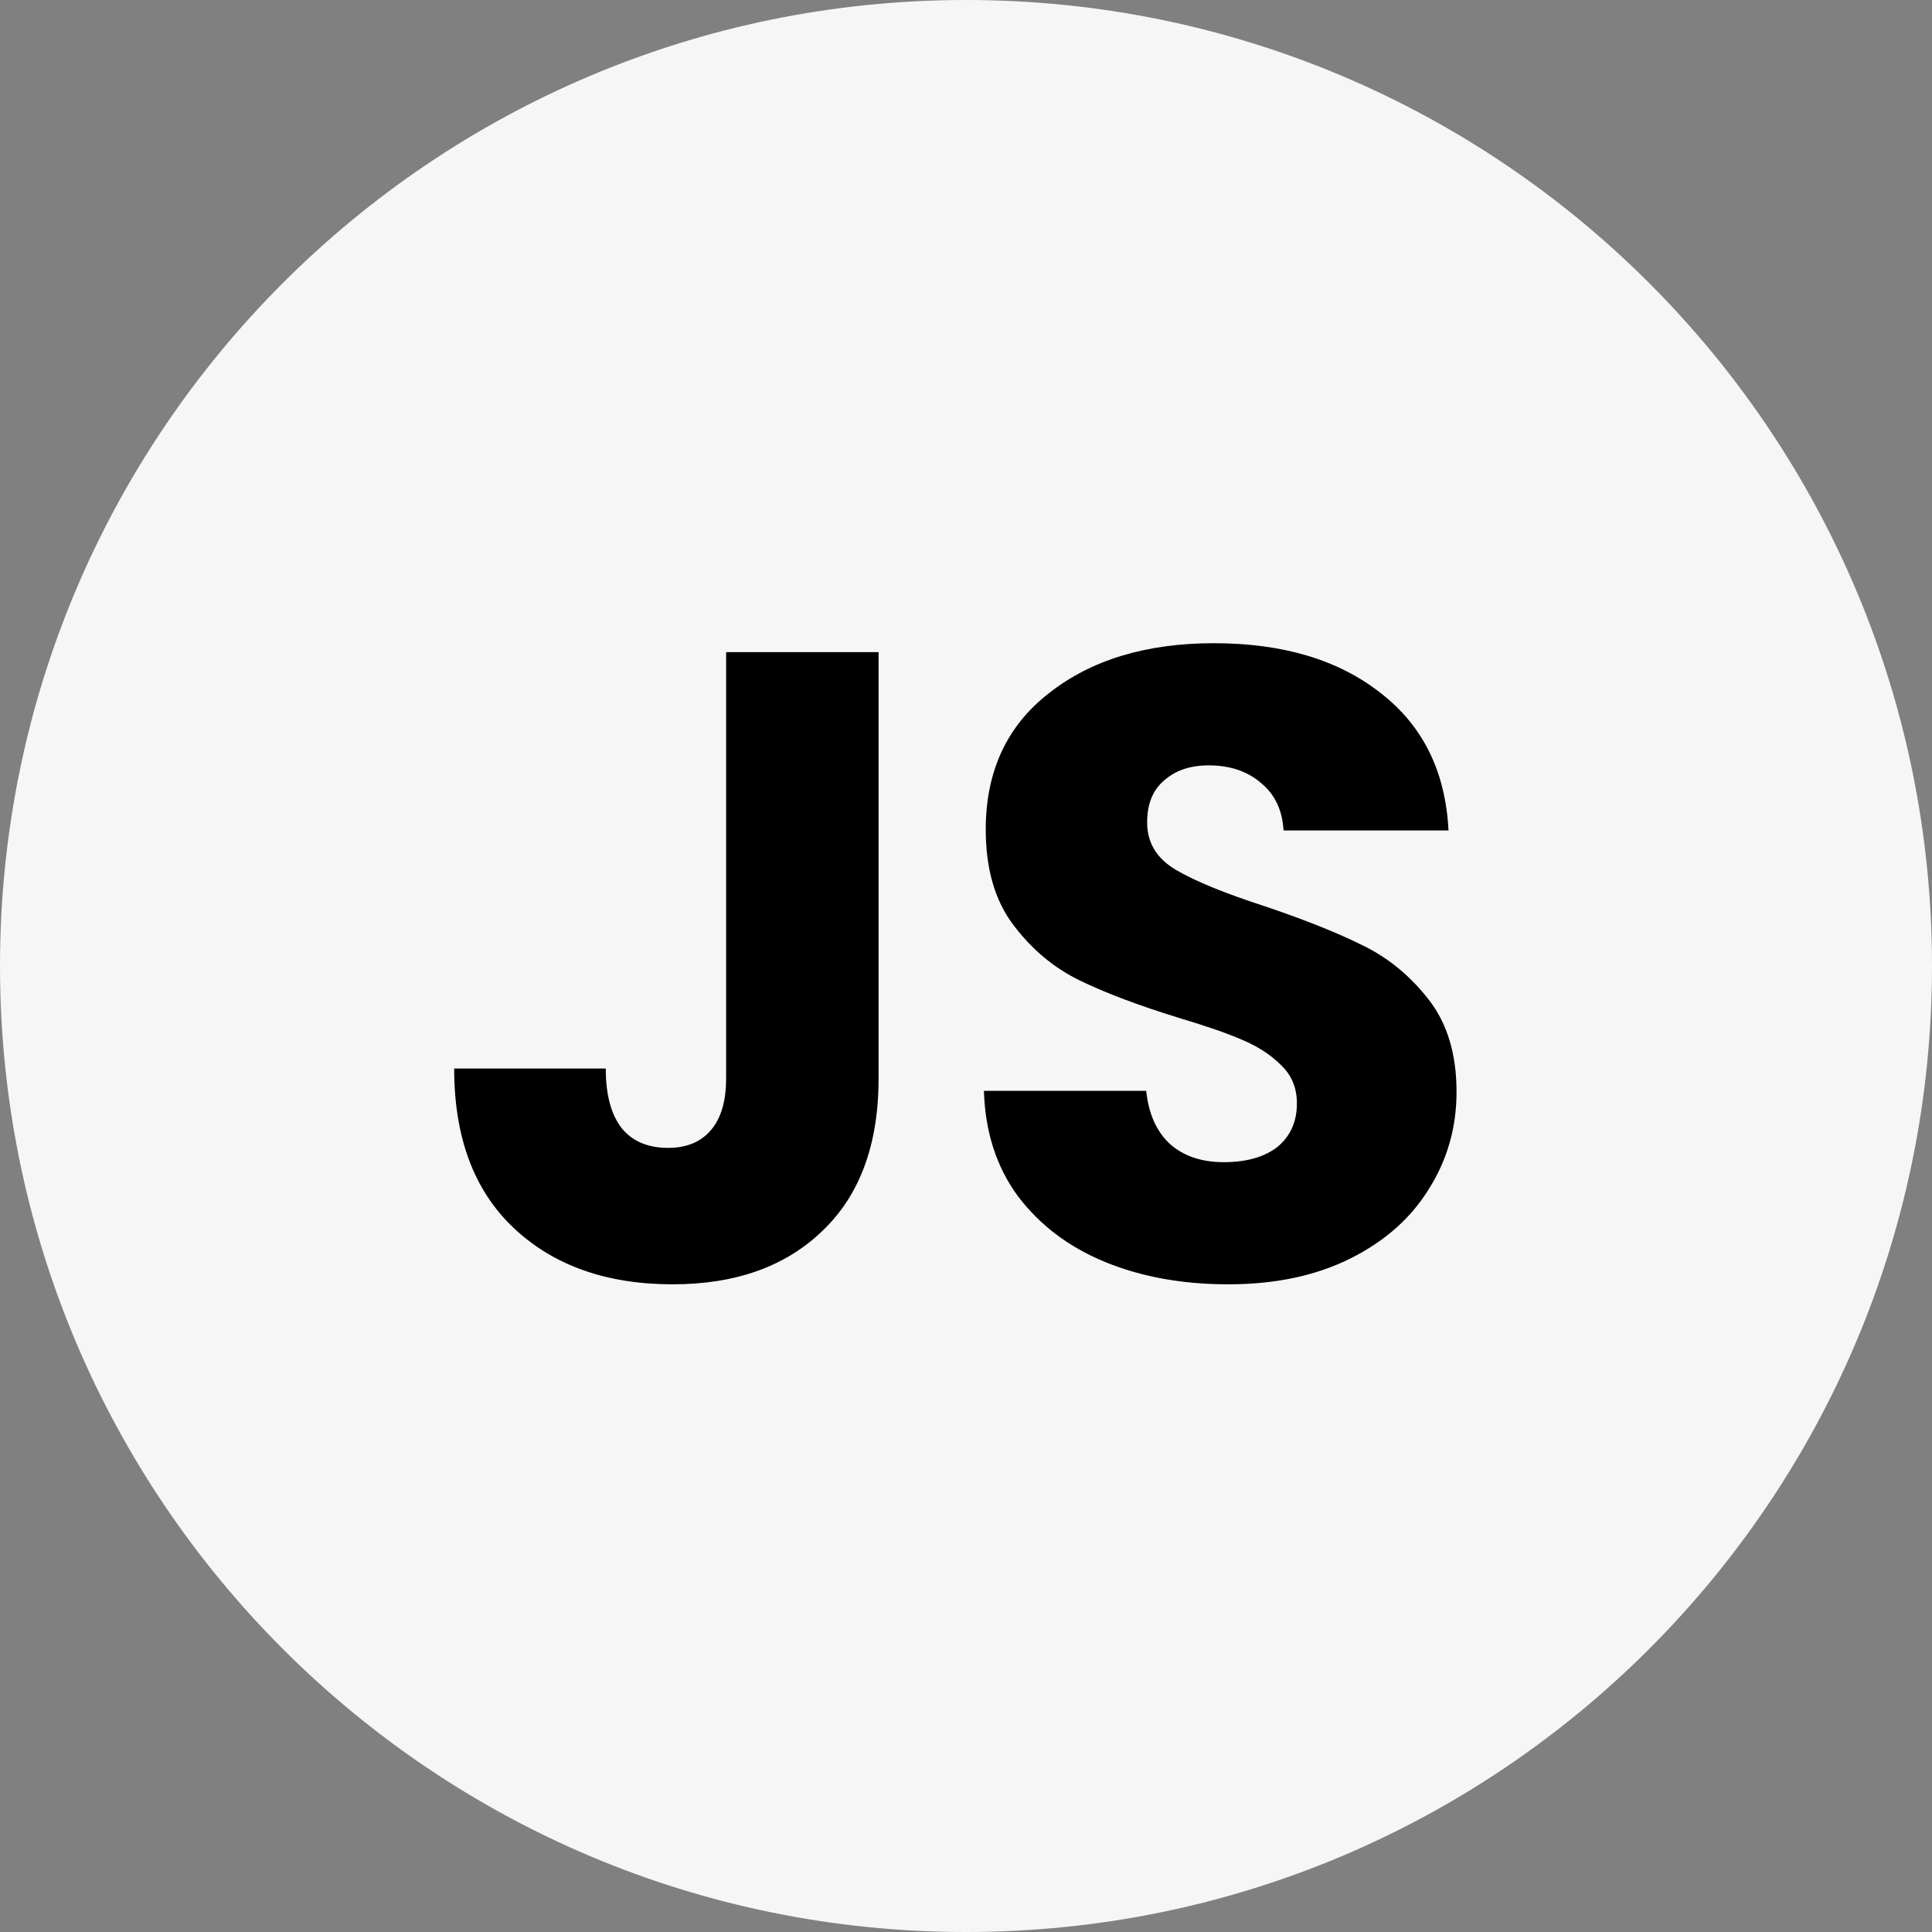 <svg width="50" height="50" viewBox="0 0 50 50" fill="none" xmlns="http://www.w3.org/2000/svg">
<rect x="0" y="0" width="50" height="50" fill="#808080" stroke="none"/>
<path d="M25 50C38.807 50 50 38.807 50 25C50 11.193 38.807 0 25 0C11.193 0 0 11.193 0 25C0 38.807 11.193 50 25 50Z" fill="#F6F6F6"/>
<path d="M22.738 16.877V27.907C22.738 29.615 22.254 30.931 21.285 31.854C20.331 32.777 19.038 33.238 17.408 33.238C15.7 33.238 14.331 32.754 13.3 31.785C12.269 30.815 11.754 29.438 11.754 27.654H15.677C15.677 28.331 15.815 28.846 16.092 29.2C16.369 29.538 16.769 29.707 17.292 29.707C17.769 29.707 18.139 29.554 18.4 29.246C18.662 28.938 18.792 28.492 18.792 27.907V16.877H22.738ZM31.788 33.238C30.603 33.238 29.541 33.046 28.603 32.661C27.664 32.277 26.911 31.707 26.341 30.954C25.788 30.2 25.495 29.292 25.464 28.231H29.664C29.726 28.831 29.934 29.292 30.288 29.615C30.641 29.923 31.103 30.077 31.672 30.077C32.257 30.077 32.718 29.946 33.057 29.684C33.395 29.407 33.564 29.031 33.564 28.554C33.564 28.154 33.426 27.823 33.149 27.561C32.888 27.3 32.557 27.084 32.157 26.915C31.772 26.746 31.218 26.554 30.495 26.338C29.449 26.015 28.595 25.692 27.934 25.369C27.272 25.046 26.703 24.569 26.226 23.938C25.749 23.308 25.511 22.485 25.511 21.469C25.511 19.961 26.057 18.785 27.149 17.938C28.241 17.077 29.664 16.646 31.418 16.646C33.203 16.646 34.641 17.077 35.734 17.938C36.826 18.785 37.411 19.969 37.487 21.492H33.218C33.188 20.969 32.995 20.561 32.641 20.269C32.288 19.961 31.834 19.808 31.28 19.808C30.803 19.808 30.418 19.938 30.126 20.2C29.834 20.446 29.688 20.808 29.688 21.285C29.688 21.808 29.934 22.215 30.426 22.508C30.918 22.8 31.688 23.115 32.734 23.454C33.78 23.808 34.626 24.146 35.272 24.469C35.934 24.792 36.503 25.261 36.98 25.877C37.457 26.492 37.695 27.285 37.695 28.254C37.695 29.177 37.457 30.015 36.98 30.769C36.518 31.523 35.841 32.123 34.949 32.569C34.057 33.015 33.003 33.238 31.788 33.238Z" fill="black"/>
</svg>
